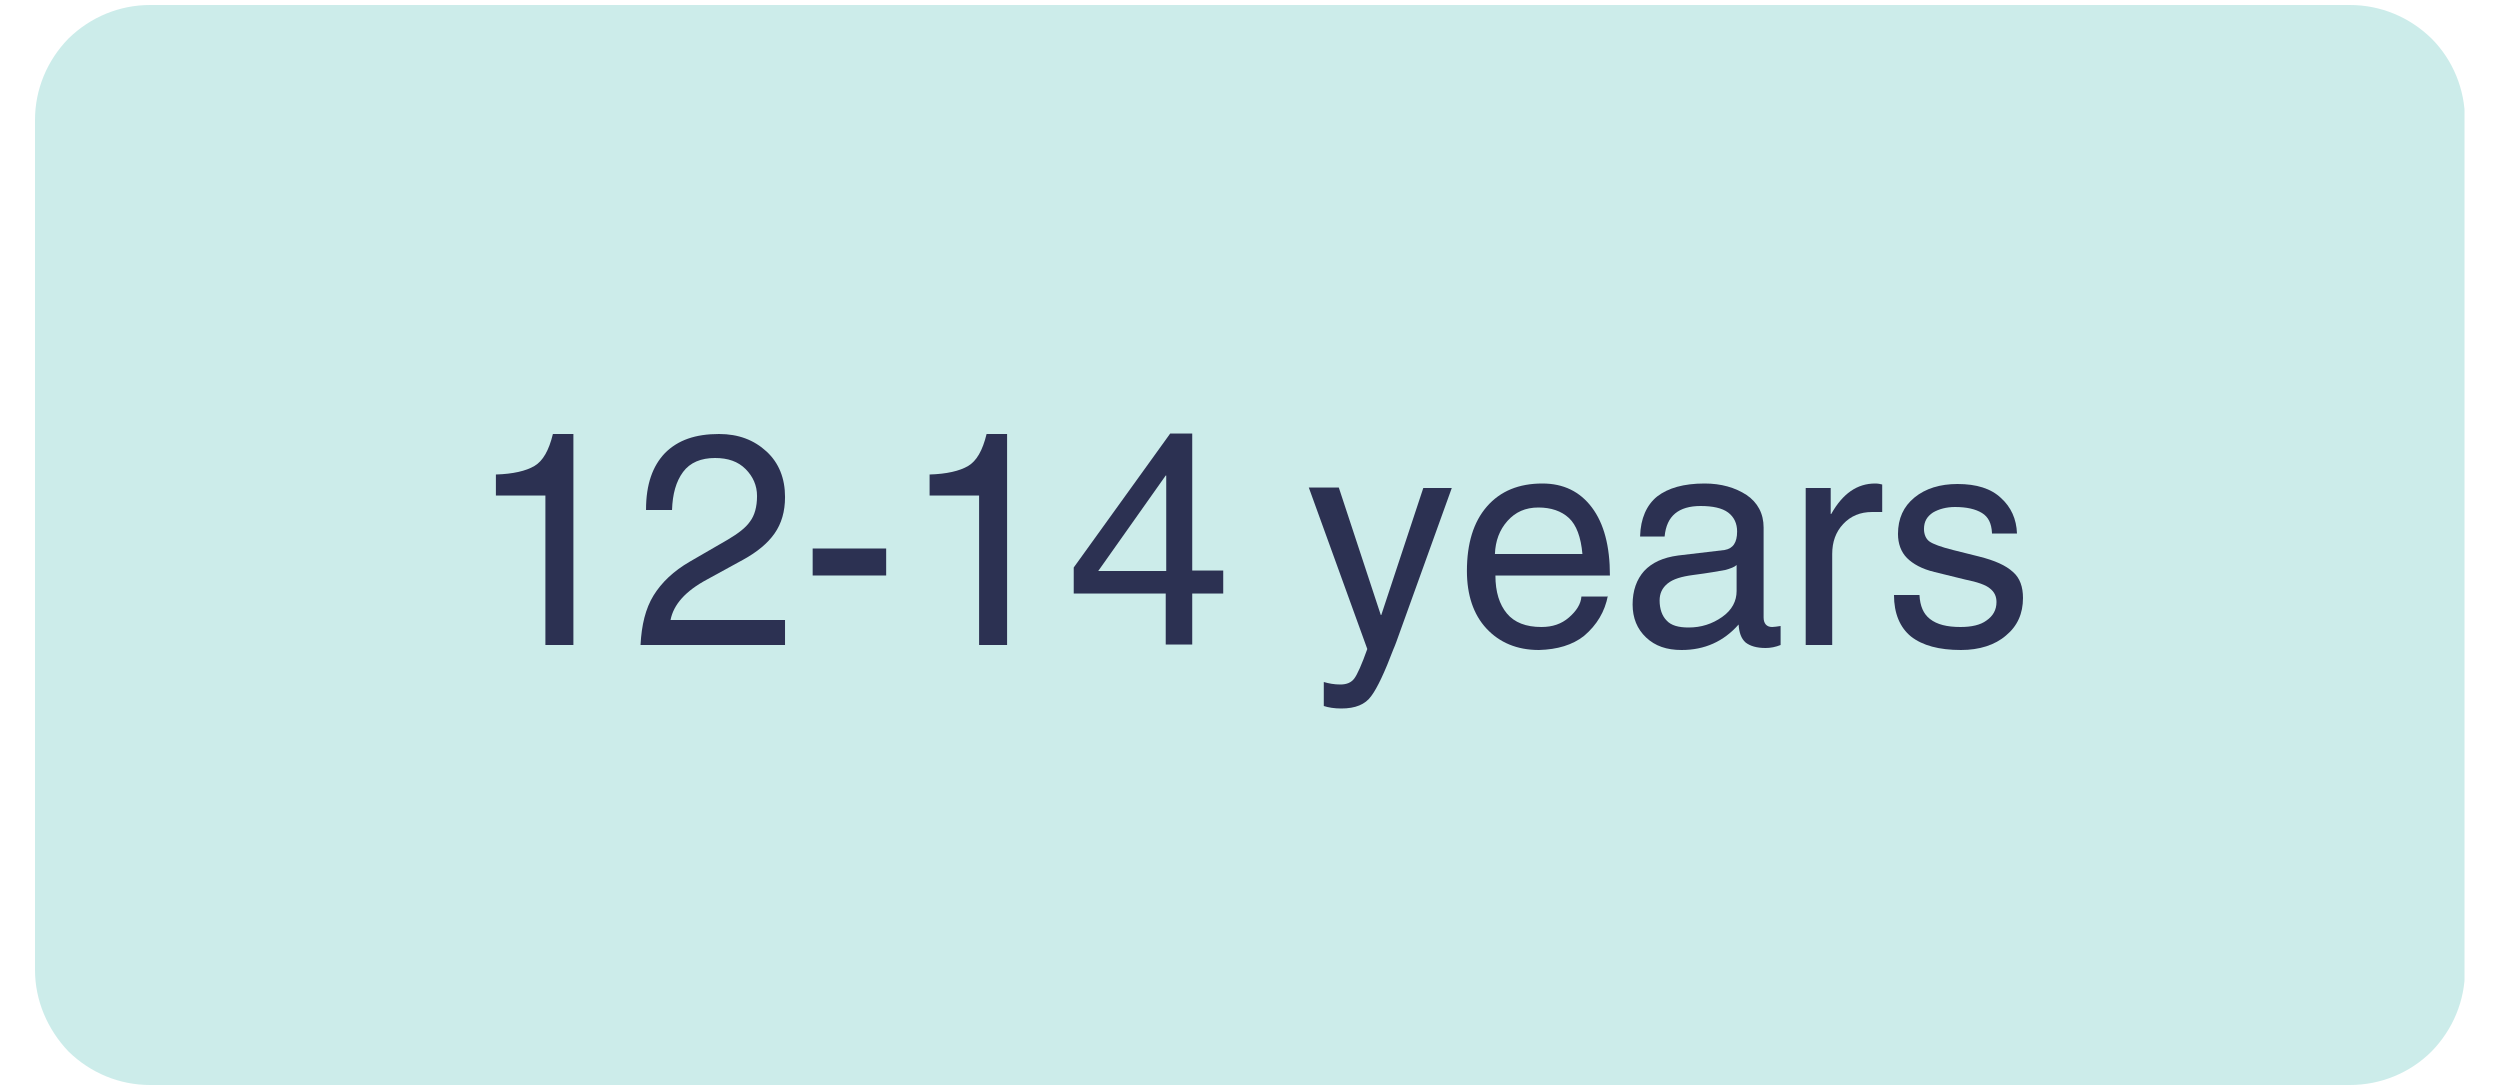 <?xml version="1.0" encoding="utf-8"?>
<!-- Generator: Adobe Illustrator 27.8.0, SVG Export Plug-In . SVG Version: 6.00 Build 0)  -->
<svg version="1.1" id="Layer_1" xmlns="http://www.w3.org/2000/svg" xmlns:xlink="http://www.w3.org/1999/xlink" x="0px" y="0px"
	 viewBox="0 0 500 218" style="enable-background:new 0 0 500 218;" xml:space="preserve">
<style type="text/css">
	.st0{clip-path:url(#SVGID_00000090992260653226606850000012571782159350283690_);}
	.st1{clip-path:url(#SVGID_00000131365906257702878270000000288367212535227548_);}
	.st2{fill:#CCECEA;}
	.st3{fill:#2C3152;}
</style>
<g>
	<defs>
		<rect id="SVGID_1_" x="7" y="1" width="485.9" height="216"/>
	</defs>
	<clipPath id="SVGID_00000026164489255329219640000015134458971806994081_">
		<use xlink:href="#SVGID_1_"  style="overflow:visible;"/>
	</clipPath>
	<g style="clip-path:url(#SVGID_00000026164489255329219640000015134458971806994081_);">
		<g>
			<defs>
				<path id="SVGID_00000070108369372753655290000010092045085575445892_" d="M30,1H470c6.1,0,11.9,2.4,16.3,6.7
					c4.3,4.3,6.7,10.2,6.7,16.3v170c0,6.1-2.4,11.9-6.7,16.3c-4.3,4.3-10.2,6.7-16.3,6.7H30c-6.1,0-11.9-2.4-16.3-6.7
					C9.5,205.9,7,200.1,7,194V24c0-6.1,2.4-11.9,6.7-16.3C18.1,3.4,23.9,1,30,1z"/>
			</defs>
			<clipPath id="SVGID_00000084510039518592005100000015363278694895235741_">
				<use xlink:href="#SVGID_00000070108369372753655290000010092045085575445892_"  style="overflow:visible;"/>
			</clipPath>
			<g style="clip-path:url(#SVGID_00000084510039518592005100000015363278694895235741_);">
				<path class="st2" d="M7,1v216H493V1H7z"/>
			</g>
		</g>
	</g>
</g>
<g>
	<g transform="translate(69.879, 202.5)">
		<g>
			<path class="st3" d="M44.8-73.5h-5.6v-29.9h-9.9v-4.2c3.4-0.1,6-0.7,7.7-1.7c1.7-1,2.9-3.1,3.7-6.4h4.1V-73.5z"/>
		</g>
	</g>
	<g transform="translate(94.906, 202.5)">
		<g>
			<path class="st3" d="M34.3-100.6c0-5,1.3-8.7,3.8-11.3c2.6-2.6,6.1-3.8,10.8-3.8c3.9,0,7,1.2,9.5,3.5c2.5,2.3,3.7,5.4,3.7,9.1
				c0,2.9-0.7,5.3-2.1,7.3c-1.4,2-3.5,3.7-6.2,5.2l-7.3,4c-4.3,2.3-6.7,5-7.3,8.1h22.9v5H33.2c0.2-4,1-7.3,2.6-9.9
				c1.6-2.6,4-4.9,7.3-6.8l7.6-4.4c2-1.2,3.5-2.3,4.4-3.6c0.9-1.2,1.4-2.9,1.4-5.1c0-2.1-0.8-3.9-2.3-5.4c-1.5-1.5-3.5-2.2-6.1-2.2
				c-2.8,0-5,0.9-6.4,2.8c-1.4,1.9-2.1,4.4-2.2,7.6H34.3z"/>
		</g>
	</g>
	<g transform="translate(119.933, 202.5)">
		<g>
			<path class="st3" d="M57.3-87.4H42.6v-5.4h14.7V-87.4z"/>
		</g>
	</g>
	<g transform="translate(134.918, 202.5)">
		<g>
			<path class="st3" d="M66.5-73.5h-5.6v-29.9H51v-4.2c3.4-0.1,6-0.7,7.7-1.7c1.7-1,2.9-3.1,3.7-6.4h4.1V-73.5z"/>
		</g>
	</g>
	<g transform="translate(159.945, 202.5)">
		<g>
			<path class="st3" d="M59.7-88.3h13.6v-19.1h-0.1L59.7-88.3z M78.5-83.8v10.2h-5.3v-10.2H54.8v-5.2l19.3-26.8h4.4v27.4h6.2v4.6
				H78.5z"/>
		</g>
	</g>
	<g transform="translate(184.972, 202.5)">
	</g>
	<g transform="translate(195.958, 202.5)">
		<g>
			<path class="st3" d="M88.7-104.9h5.7L83.3-74.1c-0.2,0.5-0.4,1.1-0.6,1.5c-1.7,4.5-3.2,7.7-4.4,9.3c-1.2,1.7-3.2,2.5-6,2.5
				c-1.4,0-2.6-0.2-3.5-0.5v-4.8c1,0.3,2.1,0.5,3.3,0.5c1.3,0,2.2-0.4,2.8-1.2c0.6-0.8,1.5-2.8,2.6-5.9l-11.7-32.3h6l8.4,25.5h0.1
				L88.7-104.9z"/>
		</g>
	</g>
	<g transform="translate(218.283, 202.5)">
		<g>
			<path class="st3" d="M98.2-91.7c-0.3-3.4-1.2-5.8-2.7-7.2c-1.5-1.4-3.6-2.1-6.1-2.1c-2.6,0-4.6,0.9-6.2,2.7
				c-1.6,1.8-2.4,4-2.5,6.6H98.2z M103.3-83.4c-0.6,3.2-2.2,5.9-4.8,8.1c-2.3,1.8-5.3,2.7-9,2.8c-4.4,0-7.9-1.5-10.5-4.3
				c-2.6-2.8-3.9-6.7-3.9-11.5c0-5.5,1.3-9.8,4-12.9c2.7-3.1,6.4-4.6,11.1-4.6c4.2,0,7.5,1.6,9.9,4.8c2.4,3.2,3.6,7.7,3.6,13.6H80.8
				c0,3.3,0.8,5.8,2.3,7.6c1.5,1.8,3.8,2.7,6.9,2.7c2.2,0,4-0.6,5.5-1.9c1.5-1.3,2.4-2.7,2.5-4.2H103.3z"/>
		</g>
	</g>
	<g transform="translate(243.222, 202.5)">
		<g>
			<path class="st3" d="M104.1-89.5c-0.4,0.4-1.2,0.7-2.3,1c-1.1,0.2-3.3,0.6-6.4,1c-2.3,0.3-4,0.8-5.1,1.7c-1.1,0.9-1.6,2-1.6,3.4
				c0,1.7,0.5,3.1,1.4,4c0.9,1,2.4,1.4,4.4,1.4c2.5,0,4.7-0.7,6.7-2.1c2-1.4,2.9-3.2,2.9-5.2V-89.5z M84.8-95.3
				c0.1-3.5,1.3-6.2,3.4-7.9c2.2-1.7,5.3-2.6,9.5-2.6c3.3,0,6.1,0.8,8.4,2.3c2.2,1.5,3.4,3.7,3.4,6.5V-79c0,1.2,0.6,1.9,1.7,1.9
				c0.4,0,1-0.1,1.7-0.2v3.8c-1,0.4-2,0.6-3,0.6c-1.8,0-3.1-0.4-4-1.1c-0.9-0.8-1.3-2-1.4-3.6c-3,3.4-6.8,5.1-11.4,5.1
				c-3,0-5.3-0.8-7.1-2.5c-1.8-1.7-2.7-3.9-2.7-6.6c0-2.8,0.8-5,2.3-6.7c1.6-1.7,3.8-2.7,6.8-3.1l9.3-1.1c1.7-0.3,2.5-1.5,2.5-3.7
				c0-1.6-0.6-2.9-1.8-3.8c-1.2-0.9-3.1-1.3-5.5-1.3c-2.2,0-3.9,0.5-5.1,1.5c-1.2,1-1.9,2.5-2.1,4.6H84.8z"/>
		</g>
	</g>
	<g transform="translate(267.941, 202.5)">
		<g>
			<path class="st3" d="M98.5-73.5h-5.3v-31.4h5v5.2h0.1c2.3-4.1,5.2-6.1,8.8-6.1c0.6,0,1,0.1,1.4,0.2v5.5h-2
				c-2.4,0-4.3,0.8-5.8,2.4c-1.5,1.6-2.2,3.6-2.2,6V-73.5z"/>
		</g>
	</g>
	<g transform="translate(282.597, 202.5)">
		<g>
			<path class="st3" d="M115.8-95.9c-0.1-1.9-0.7-3.2-2-4c-1.3-0.8-3.1-1.2-5.4-1.2c-1.7,0-3.2,0.4-4.4,1.1
				c-1.2,0.8-1.8,1.8-1.8,3.3c0,1.1,0.4,2,1.1,2.5c0.7,0.5,2.3,1.1,4.7,1.7l5.2,1.3c3.2,0.8,5.4,1.8,6.8,3.1c1.4,1.2,2,3,2,5.2
				c0,3.1-1.1,5.6-3.4,7.5c-2.2,1.9-5.3,2.9-9,2.9c-4.4,0-7.7-0.9-10-2.7c-2.2-1.8-3.4-4.6-3.4-8.3h5.1c0.1,2.2,0.8,3.8,2.1,4.8
				c1.4,1.1,3.4,1.6,6.1,1.6c2.2,0,4-0.4,5.2-1.3c1.3-0.9,2-2.1,2-3.7c0-1.1-0.4-2-1.3-2.7c-0.8-0.7-2.5-1.3-5-1.8l-6.1-1.5
				c-2.5-0.6-4.3-1.6-5.5-2.8c-1.2-1.2-1.8-2.9-1.8-4.8c0-3.1,1.1-5.5,3.3-7.3c2.2-1.8,5.1-2.7,8.6-2.7c3.8,0,6.7,0.9,8.7,2.8
				c2,1.8,3.1,4.2,3.2,7.1H115.8z"/>
		</g>
	</g>
</g>
</svg>
